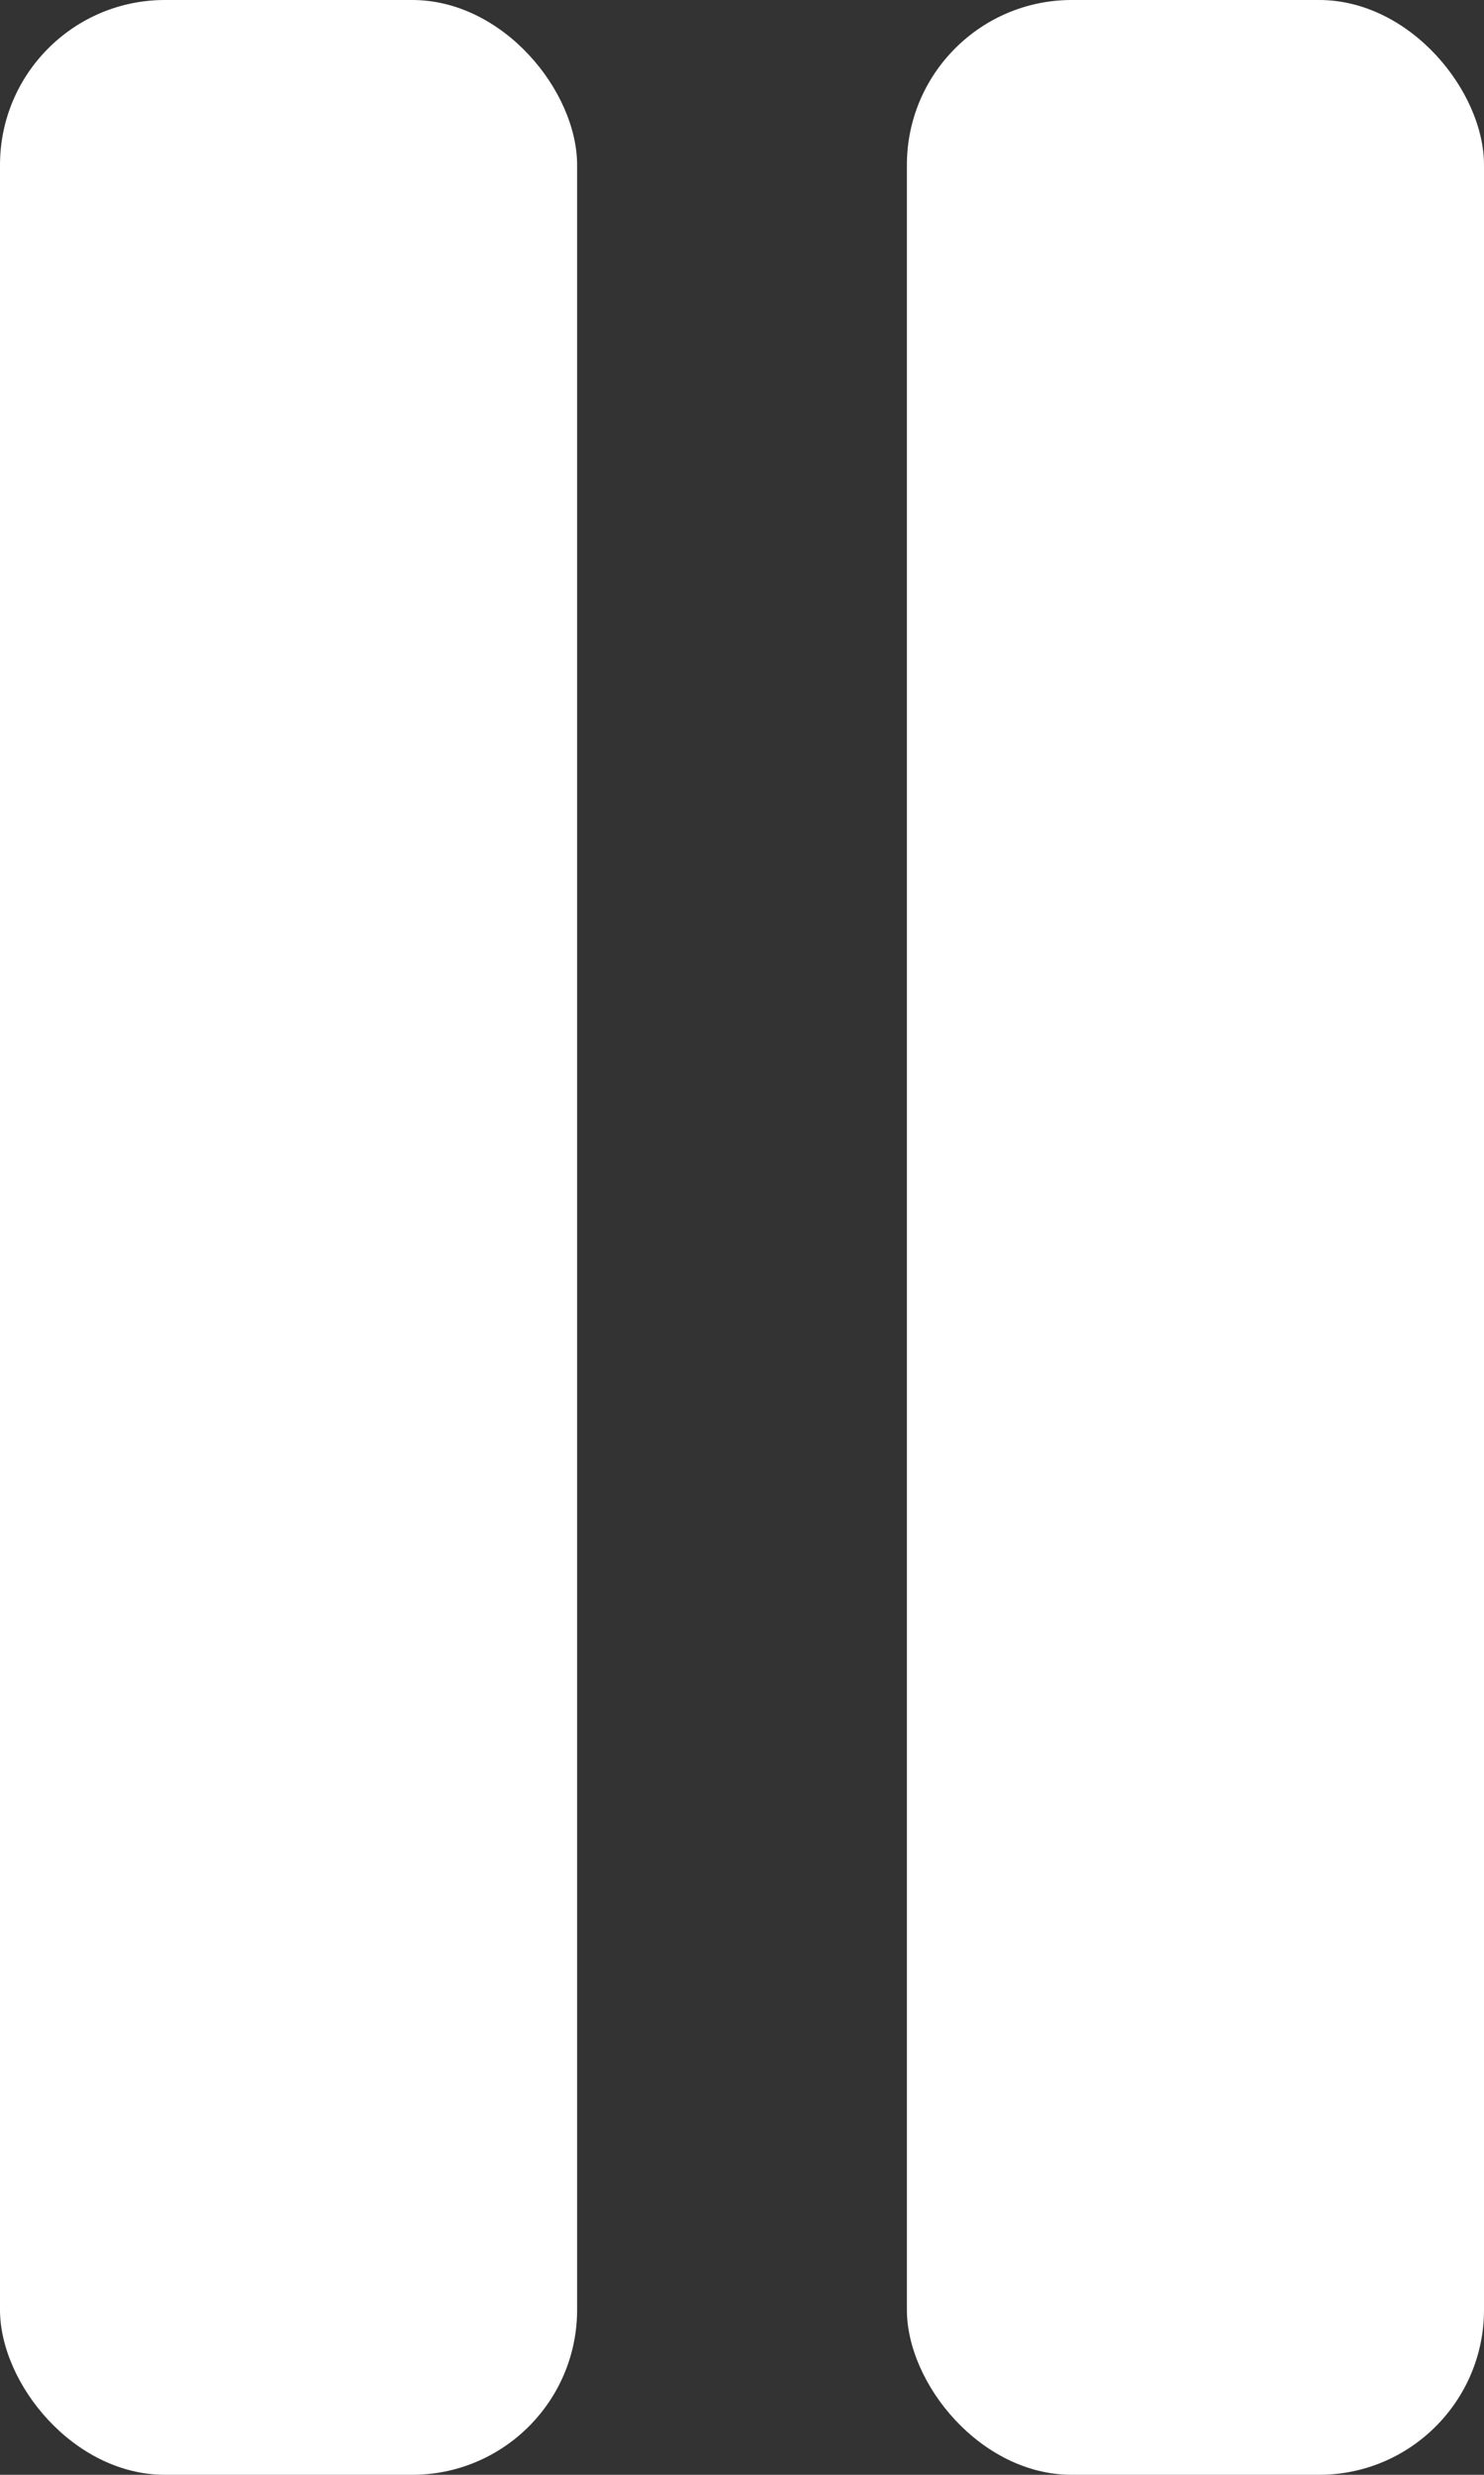 <svg xmlns="http://www.w3.org/2000/svg" width="18" height="30" viewBox="0 0 18 30">
  <rect x="0" y="0" width="18" height="30" fill="#333333" stroke="none"/>
  <g id="Group_1" data-name="Group 1" transform="translate(-669 -592)">
    <rect id="Rectangle_3" data-name="Rectangle 3" width="7" height="30" rx="2" transform="translate(669 592)" fill="#fff"/>
    <rect id="Rectangle_4" data-name="Rectangle 4" width="7" height="30" rx="2" transform="translate(680 592)" fill="#fff"/>
  </g>
</svg>
